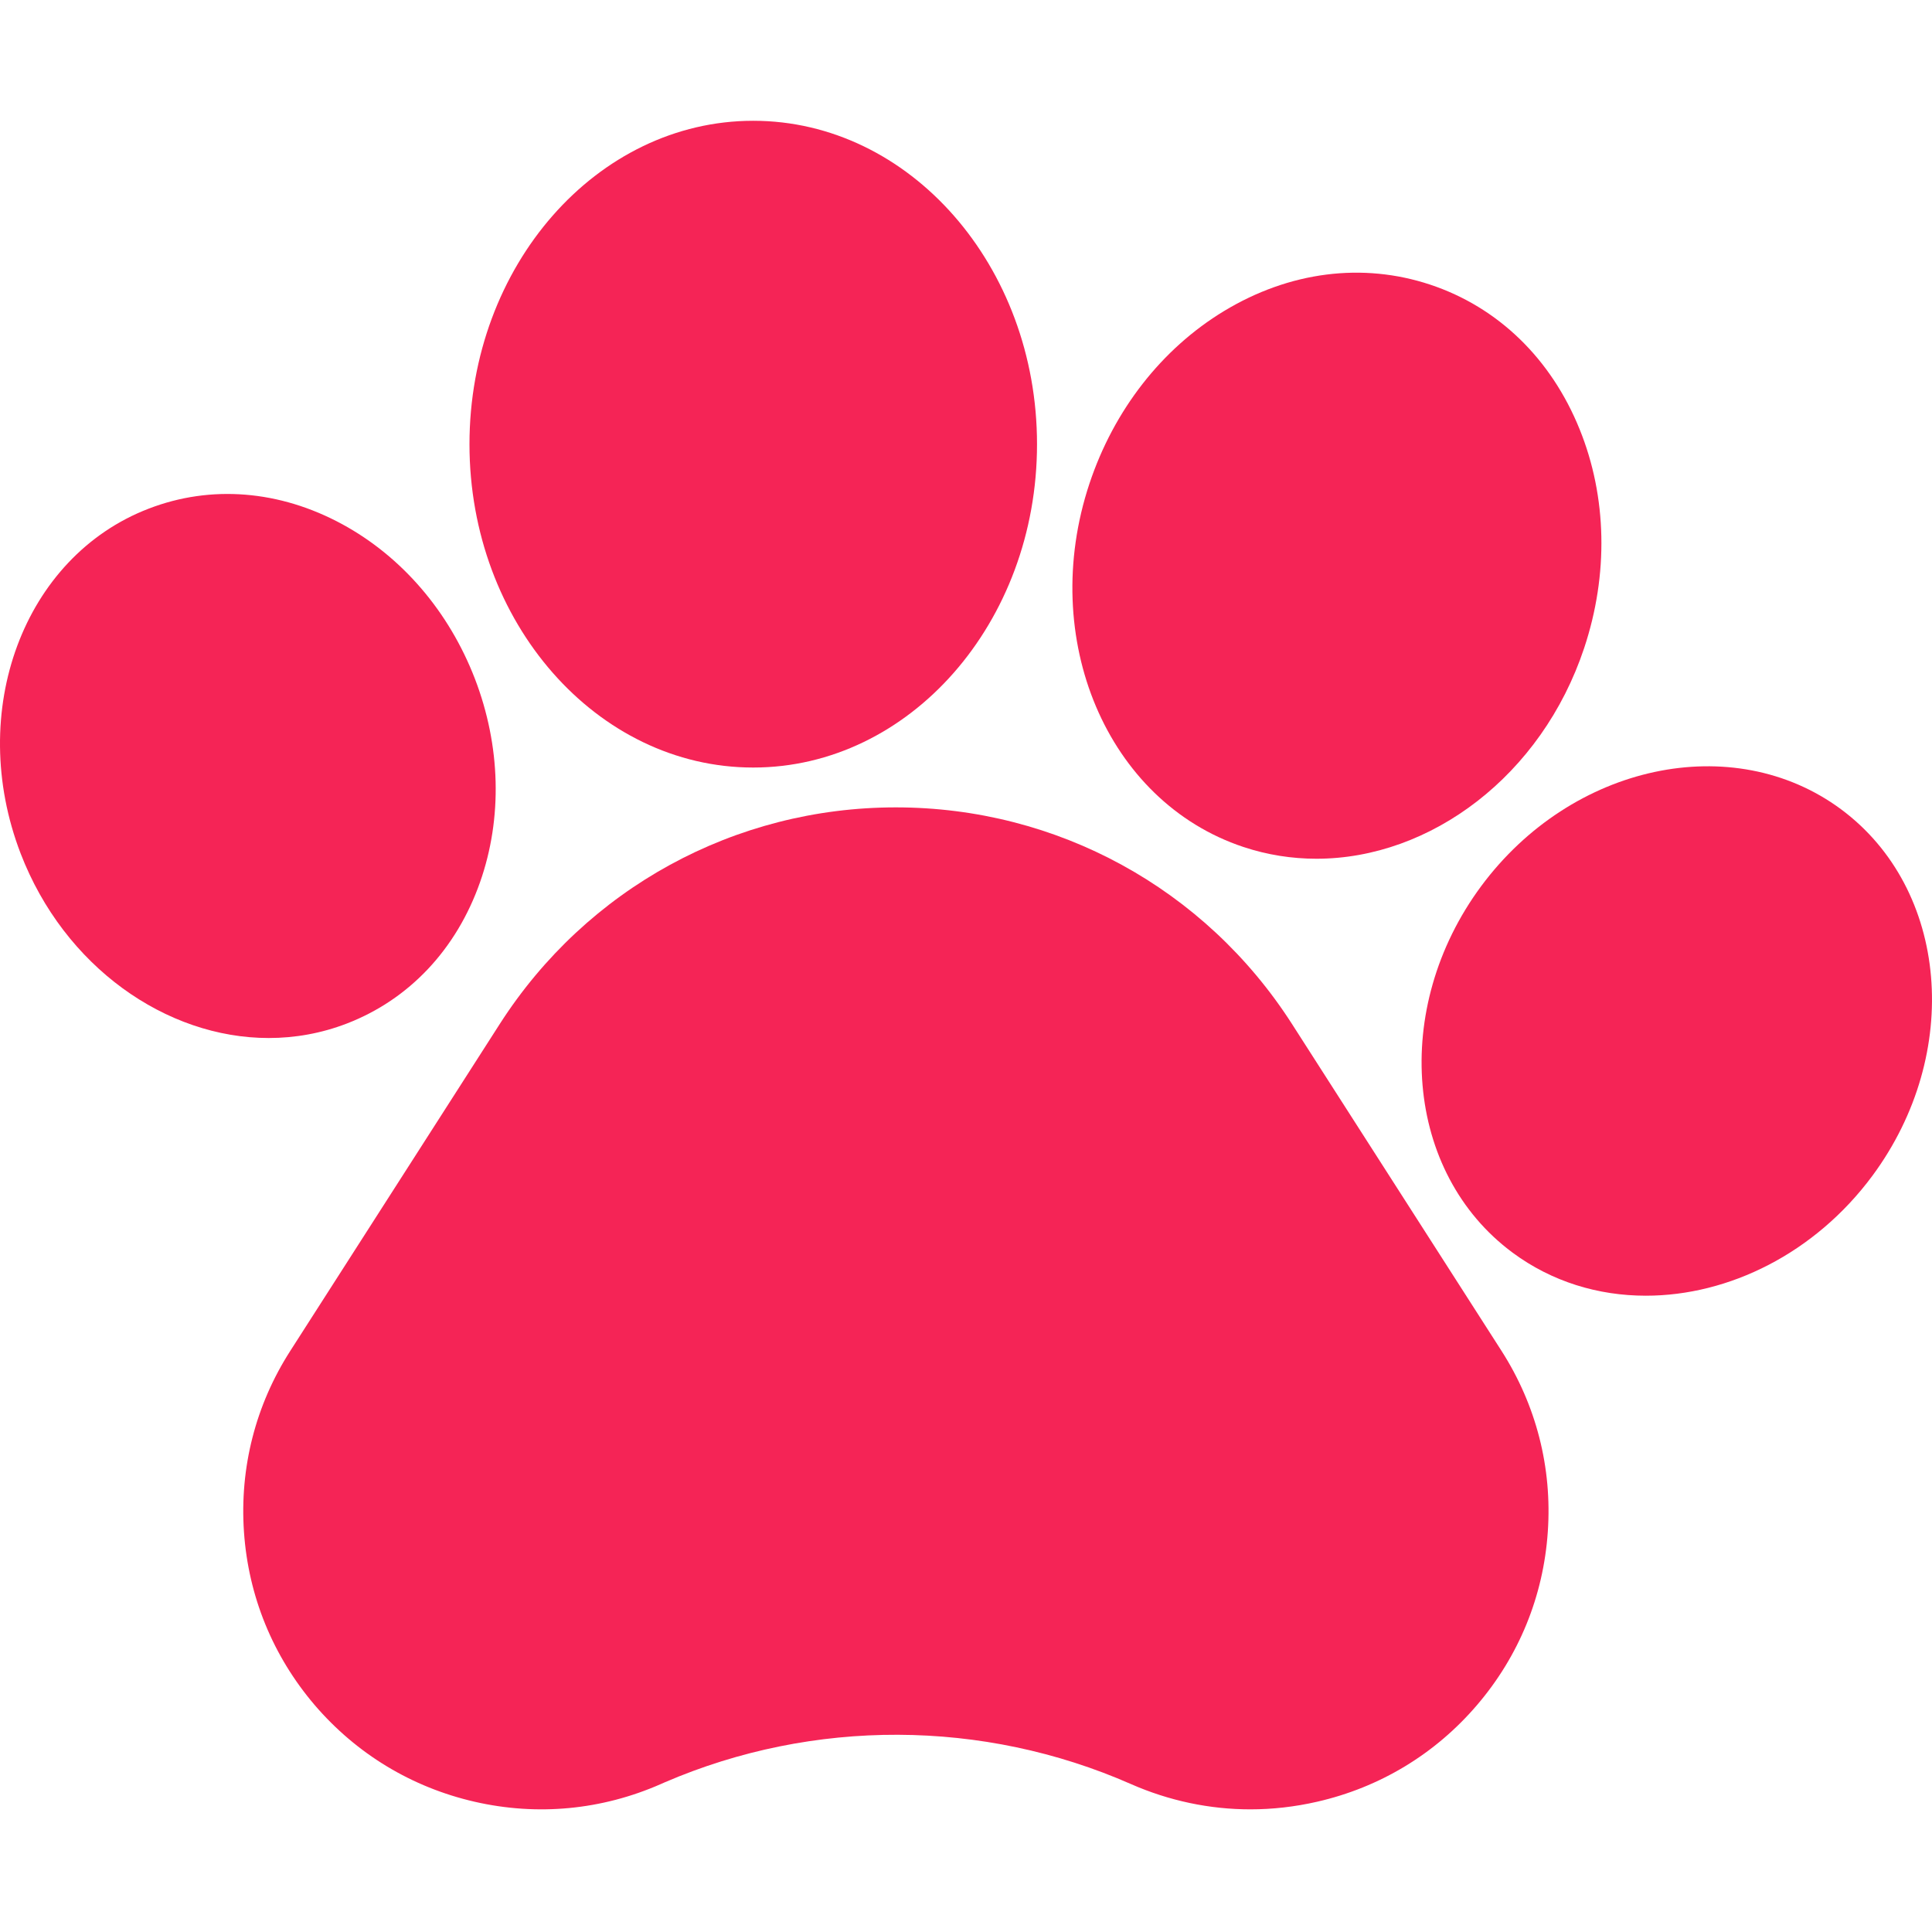 <svg width="29" height="29" viewBox="0 0 29 29" fill="none" xmlns="http://www.w3.org/2000/svg">
<g clip-path="url(#clip0_28_16)">
<path d="M19.393 15.37C18.088 13.335 15.865 12.119 13.447 12.119C11.03 12.119 8.807 13.335 7.502 15.37L4.358 20.276C3.836 21.089 3.596 22.03 3.662 22.994C3.728 23.959 4.095 24.857 4.723 25.593C5.352 26.327 6.182 26.829 7.125 27.045C8.068 27.261 9.034 27.169 9.92 26.779L9.979 26.753C12.207 25.793 14.753 25.802 16.975 26.779C17.548 27.031 18.156 27.159 18.769 27.159C19.102 27.159 19.437 27.121 19.769 27.045C20.712 26.83 21.543 26.328 22.171 25.593C22.8 24.858 23.167 23.959 23.233 22.994C23.3 22.03 23.059 21.09 22.537 20.275L19.393 15.37Z" fill="#F52456"/>
<path d="M5.205 15.364C6.14 15.004 6.851 14.251 7.206 13.241C7.544 12.28 7.516 11.196 7.128 10.187C6.739 9.179 6.033 8.356 5.138 7.869C4.198 7.358 3.165 7.275 2.232 7.635C0.353 8.357 -0.51 10.679 0.31 12.812C0.964 14.509 2.491 15.581 4.034 15.581C4.428 15.581 4.823 15.511 5.205 15.364Z" fill="#F52456"/>
<path d="M11.306 11.521C13.655 11.521 15.566 9.344 15.566 6.668C15.566 3.991 13.655 1.813 11.306 1.813C8.958 1.813 7.047 3.991 7.047 6.668C7.047 9.344 8.958 11.521 11.306 11.521Z" fill="#F52456"/>
<path d="M18.663 12.713H18.663C19.024 12.833 19.393 12.89 19.76 12.89C21.473 12.89 23.142 11.643 23.779 9.727C24.146 8.624 24.122 7.458 23.711 6.444C23.282 5.382 22.485 4.611 21.469 4.273C20.452 3.935 19.353 4.076 18.373 4.669C17.437 5.236 16.72 6.156 16.353 7.259C15.58 9.586 16.616 12.032 18.663 12.713Z" fill="#F52456"/>
<path d="M27.634 12.147L27.633 12.146C26.013 10.95 23.591 11.468 22.232 13.303C20.875 15.138 21.088 17.606 22.705 18.803C23.295 19.24 23.992 19.449 24.705 19.449C25.948 19.449 27.242 18.815 28.106 17.648C29.463 15.812 29.251 13.345 27.634 12.147Z" fill="#F52456"/>
</g>
<defs>
<clipPath id="clip0_28_16">
<rect width="29" height="29" fill="white" transform="translate(0 0.001)"/>
</clipPath>
</defs>
</svg>
